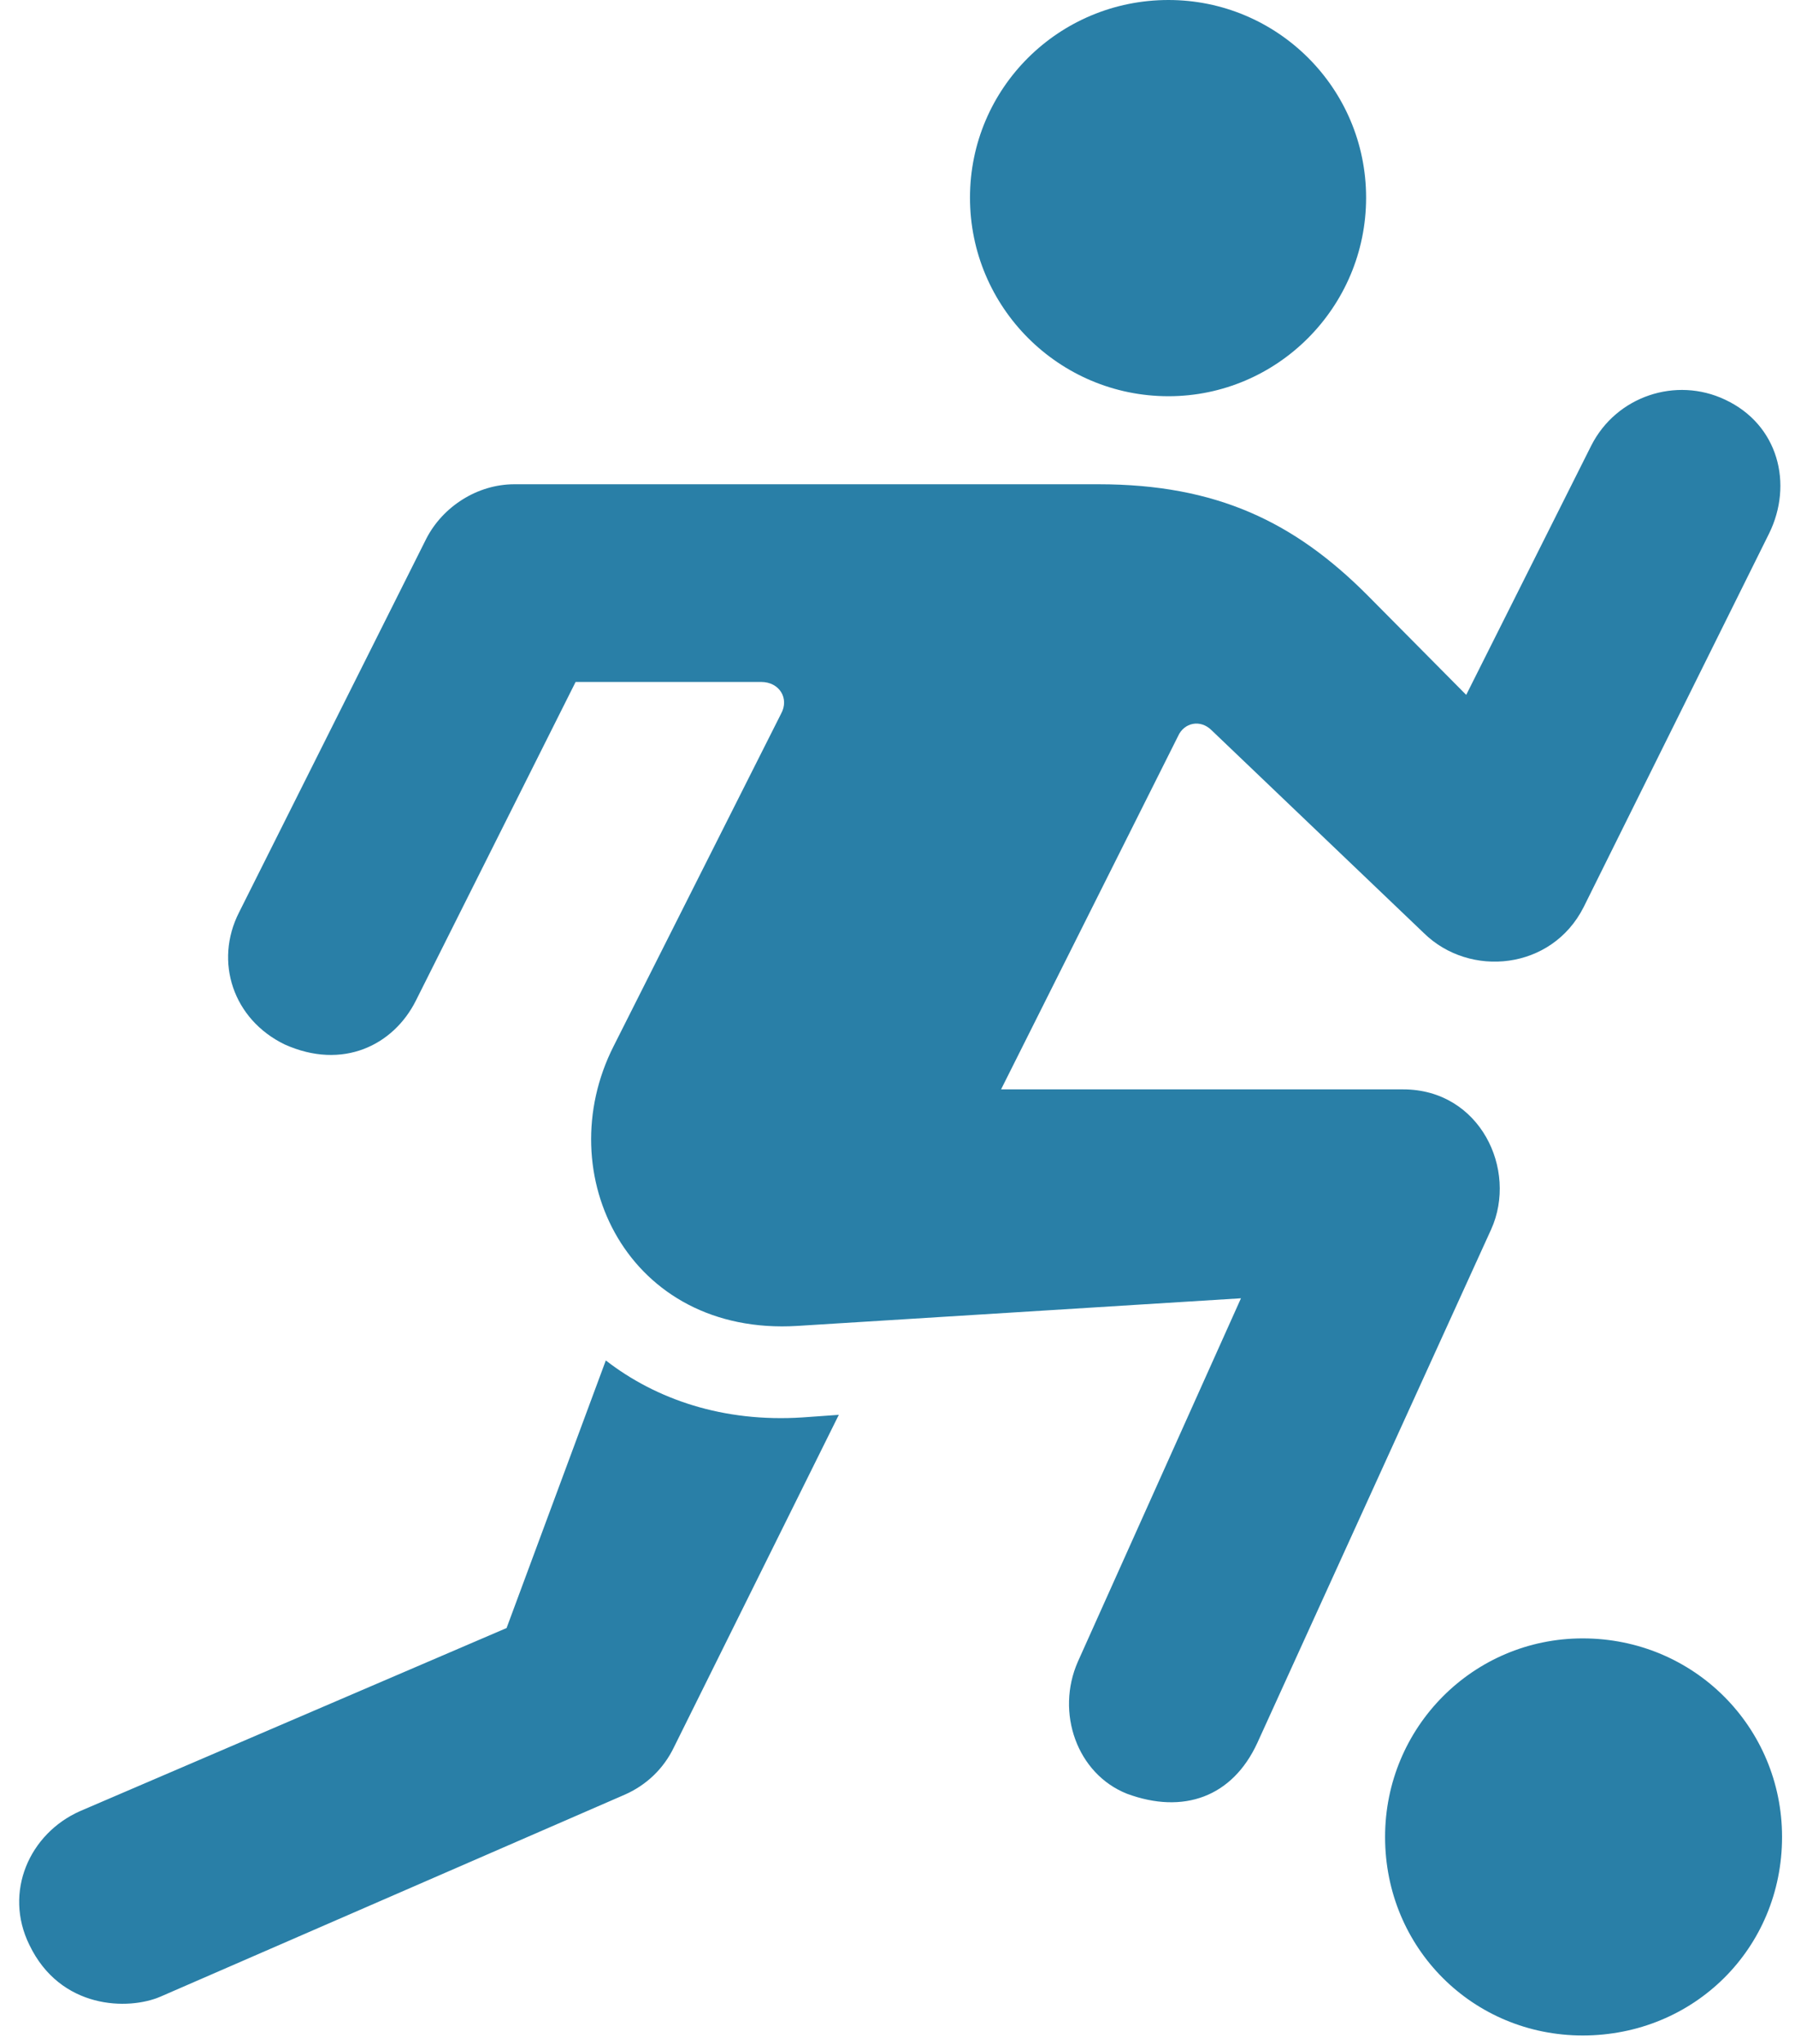 <svg width="130" height="148" viewBox="0 0 130 148" fill="none" xmlns="http://www.w3.org/2000/svg">
<path d="M84.625 28.688C92.5 28.688 98.938 22.25 98.938 14.312C98.938 6.375 92.5 0 84.625 0C76.688 0 70.25 6.375 70.25 14.312C70.25 22.25 76.688 28.688 84.625 28.688ZM20.625 75.625C24.812 77.5 28.5 75.688 30.125 72.438L41.688 49.375H55.125C56.438 49.375 57.188 50.562 56.562 51.688L44.438 75.75C39.75 85 45.5 96.75 57.75 96L89.875 94L78.062 120.312C76.438 124 78 128.438 81.625 129.875C85.688 131.375 89.25 130.125 91.062 126.188L108 89C109.938 84.688 107.188 78.875 101.625 78.875H72.5L85.312 53.312C85.75 52.312 86.938 52.062 87.75 52.875L103.125 67.562C106.438 70.812 112.375 70.25 114.688 65.688L128.125 38.625C129.875 35.062 128.812 30.75 124.938 28.938C121.375 27.25 117.062 28.688 115.25 32.25L106.188 50.312L99 43.062C93.75 37.812 88.125 35.062 79.562 35.062H37.25C34.562 35.062 32.062 36.688 30.875 39L17.312 66.062C15.5 69.625 16.875 73.812 20.625 75.625ZM2.125 140.812C4.375 145.5 9.312 145.562 11.625 144.562L45.25 129.938C46.812 129.25 48.062 128.062 48.812 126.5L60.75 102.438L58.125 102.625C52.375 103 47.5 101.312 43.875 98.5L36.688 117.875L5.812 131.125C2.125 132.75 0.25 137 2.125 140.812ZM114.625 147.375C122.688 147.375 129.062 141.062 129.062 133C129.062 125.062 122.688 118.625 114.625 118.625C106.688 118.625 100.312 125.062 100.312 133C100.312 141.062 106.688 147.375 114.625 147.375Z" fill="#297FA7"/>
</svg>
